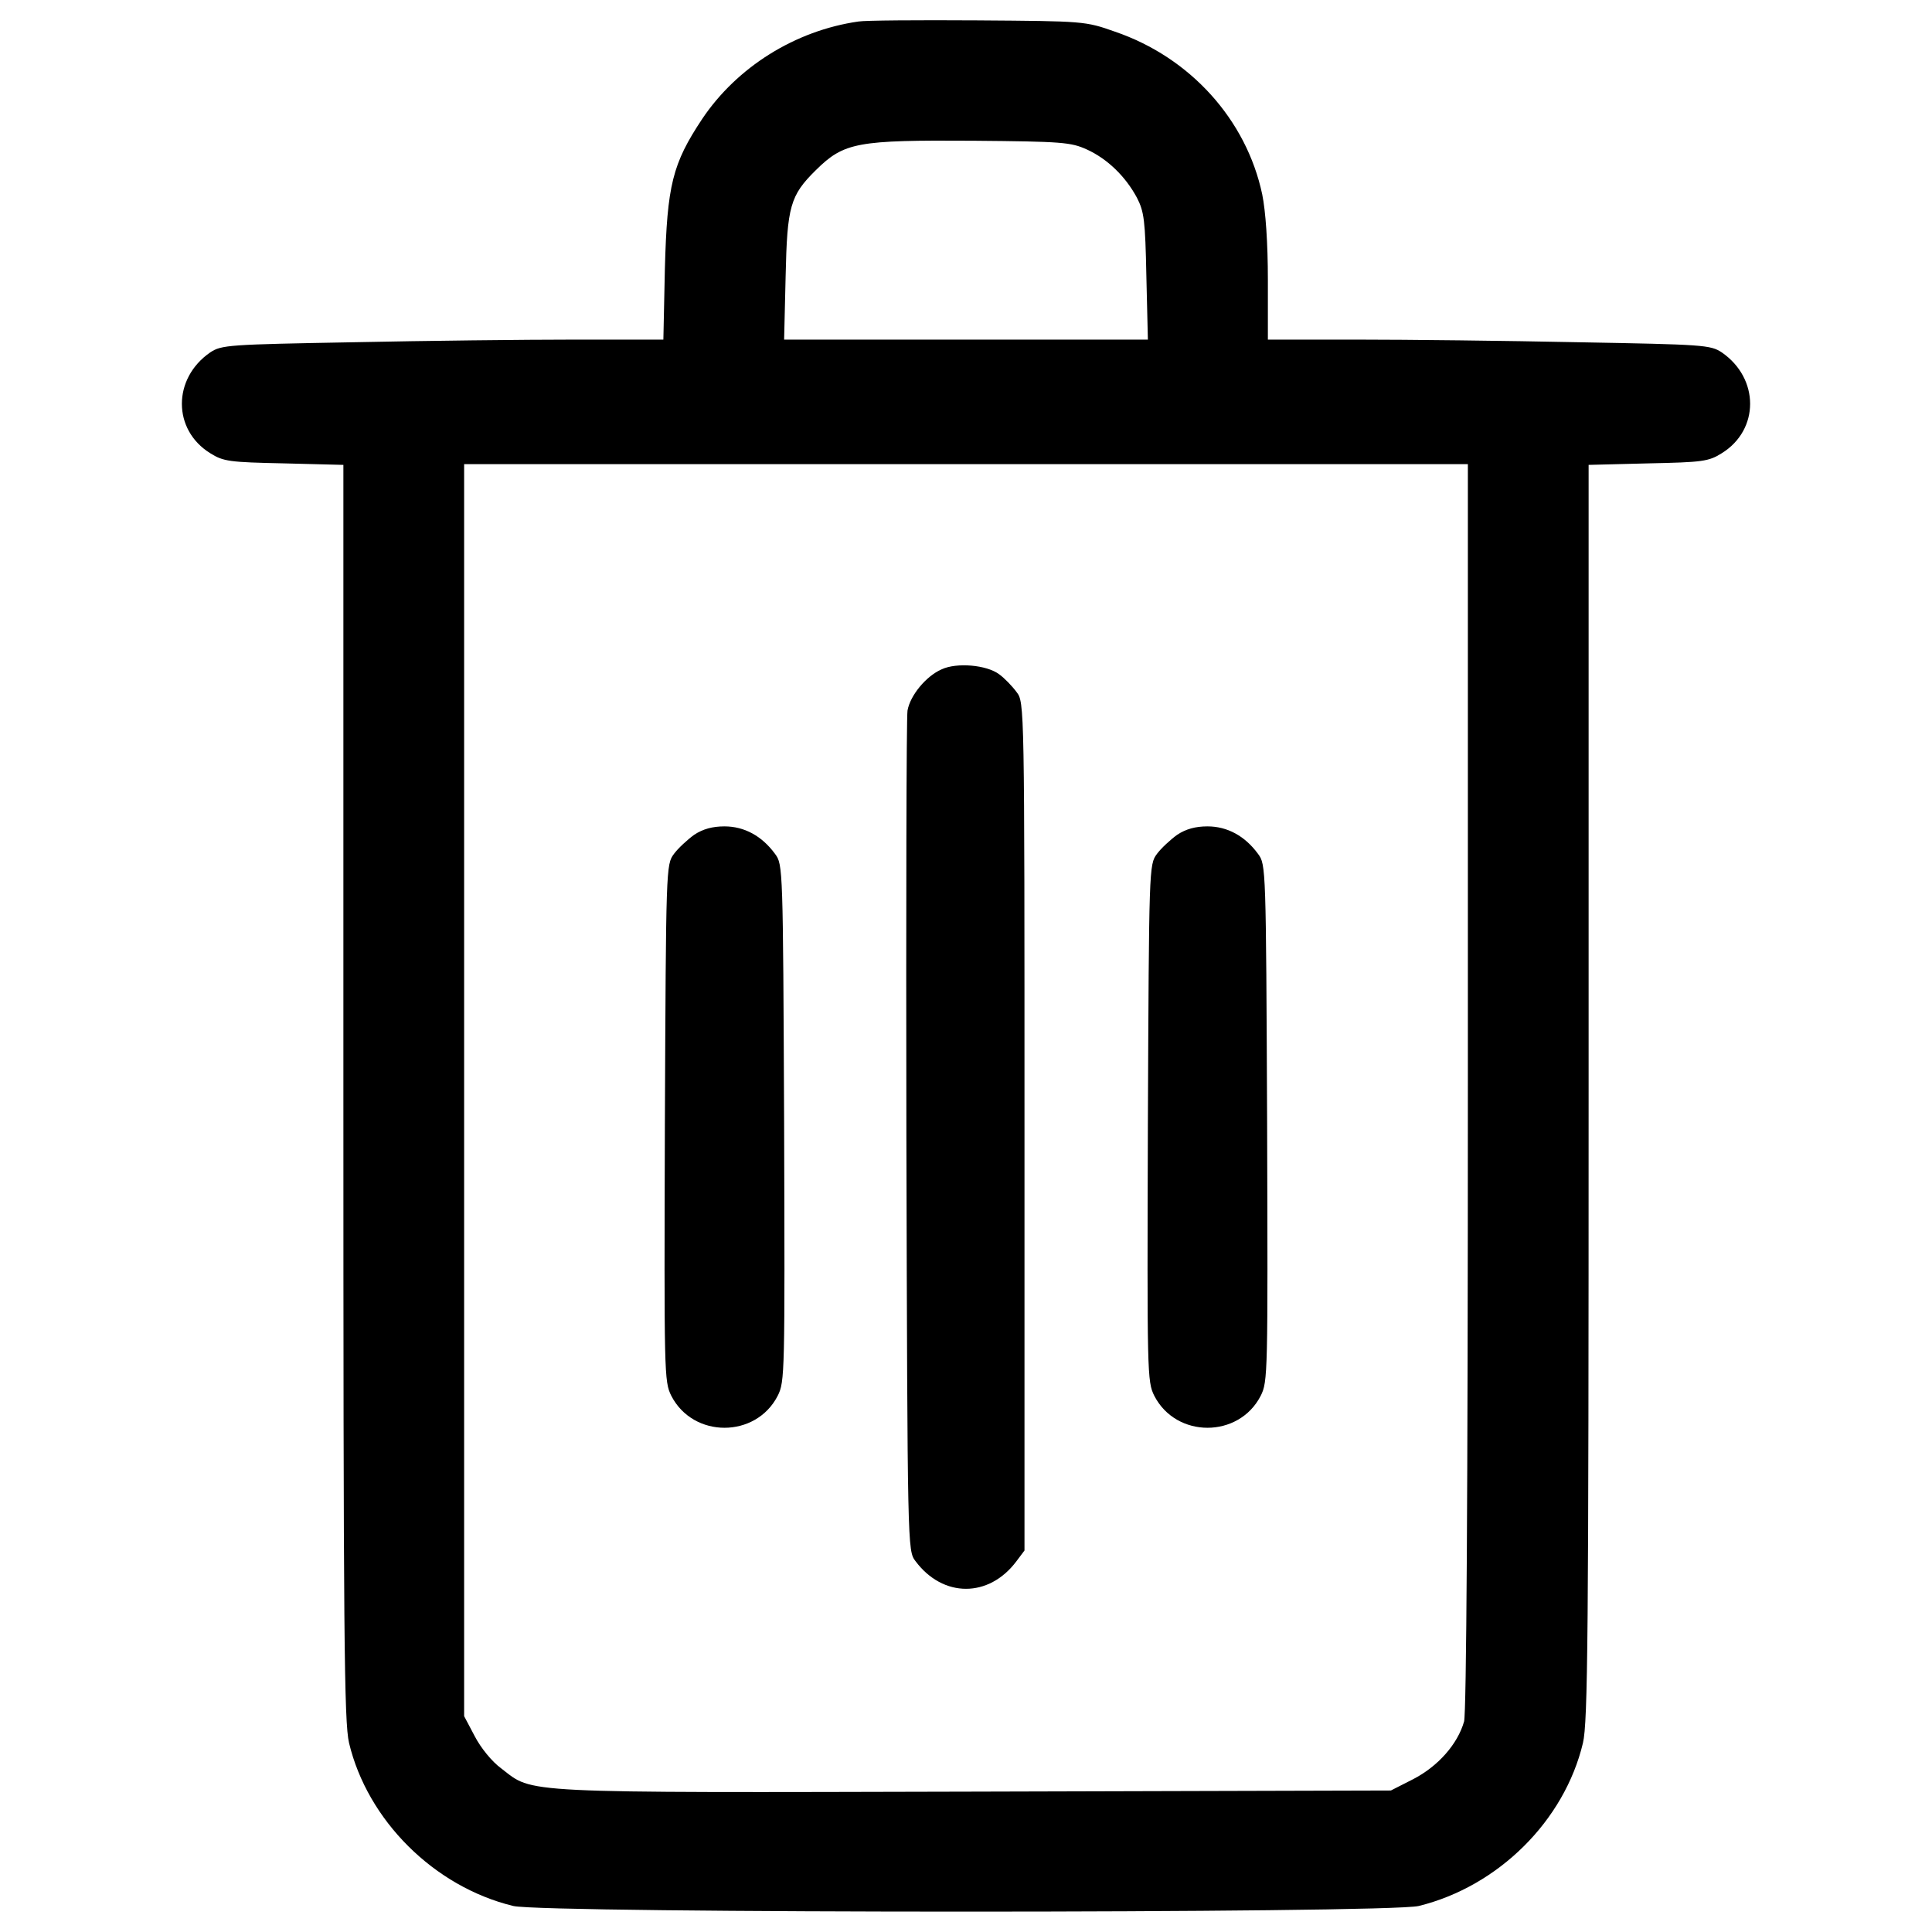 <?xml version="1.0" standalone="no"?>
<!DOCTYPE svg PUBLIC "-//W3C//DTD SVG 20010904//EN"
 "http://www.w3.org/TR/2001/REC-SVG-20010904/DTD/svg10.dtd">
<svg version="1.0" xmlns="http://www.w3.org/2000/svg"
 width="512pt" height="512pt" viewBox="0 0 512 512"
 preserveAspectRatio="xMidYMid meet">

<g transform="translate(0,512) scale(0.1,-0.1)"
fill="#000000" stroke="none">
<path d="M2275 5063 c-168 -24 -322 -121 -414 -258 -79 -119 -93 -175 -99
-397 l-4 -188 -237 0 c-131 0 -394 -3 -585 -7 -330 -6 -349 -7 -379 -27 -100
-69 -100 -205 0 -267 35 -22 51 -24 196 -27 l157 -4 0 -1661 c0 -1446 2 -1670
15 -1726 49 -205 225 -381 435 -432 81 -20 2319 -20 2400 0 211 52 386 226
435 432 13 56 15 280 15 1726 l0 1661 158 4 c144 3 160 5 195 27 100 62 100
198 0 267 -30 20 -49 21 -379 27 -191 4 -455 7 -586 7 l-238 0 0 158 c0 99 -6
183 -15 227 -42 198 -191 363 -390 431 -79 28 -82 28 -365 30 -157 1 -298 0
-315 -3z m605 -339 c55 -25 103 -72 133 -128 19 -37 22 -59 25 -208 l4 -168
-482 0 -482 0 4 168 c4 185 12 214 80 281 75 74 109 80 418 78 235 -2 258 -4
300 -23z m1010 -2481 c0 -1105 -4 -1660 -10 -1685 -17 -60 -69 -119 -135 -153
l-59 -30 -1105 -3 c-1221 -3 -1166 -5 -1252 61 -25 18 -55 55 -71 86 l-28 53
0 1659 0 1659 1330 0 1330 0 0 -1647z"/>
<path d="M2495 3346 c-41 -18 -83 -69 -90 -109 -3 -18 -4 -526 -3 -1129 3
-1095 3 -1097 24 -1125 73 -98 195 -98 268 0 l21 28 0 1124 c0 1119 0 1124
-21 1151 -11 15 -32 37 -46 47 -33 25 -113 32 -153 13z"/>
<path d="M1840 2908 c-18 -13 -43 -36 -54 -51 -21 -28 -21 -36 -24 -713 -2
-666 -2 -685 17 -723 58 -113 224 -113 282 0 19 38 19 57 17 723 -3 677 -3
685 -24 713 -35 48 -82 73 -134 73 -32 0 -57 -7 -80 -22z"/>
<path d="M3120 2908 c-18 -13 -43 -36 -54 -51 -21 -28 -21 -36 -24 -713 -2
-666 -2 -685 17 -723 58 -113 224 -113 282 0 19 38 19 57 17 723 -3 677 -3
685 -24 713 -35 48 -82 73 -134 73 -32 0 -57 -7 -80 -22z"/>
</g>
</svg>
